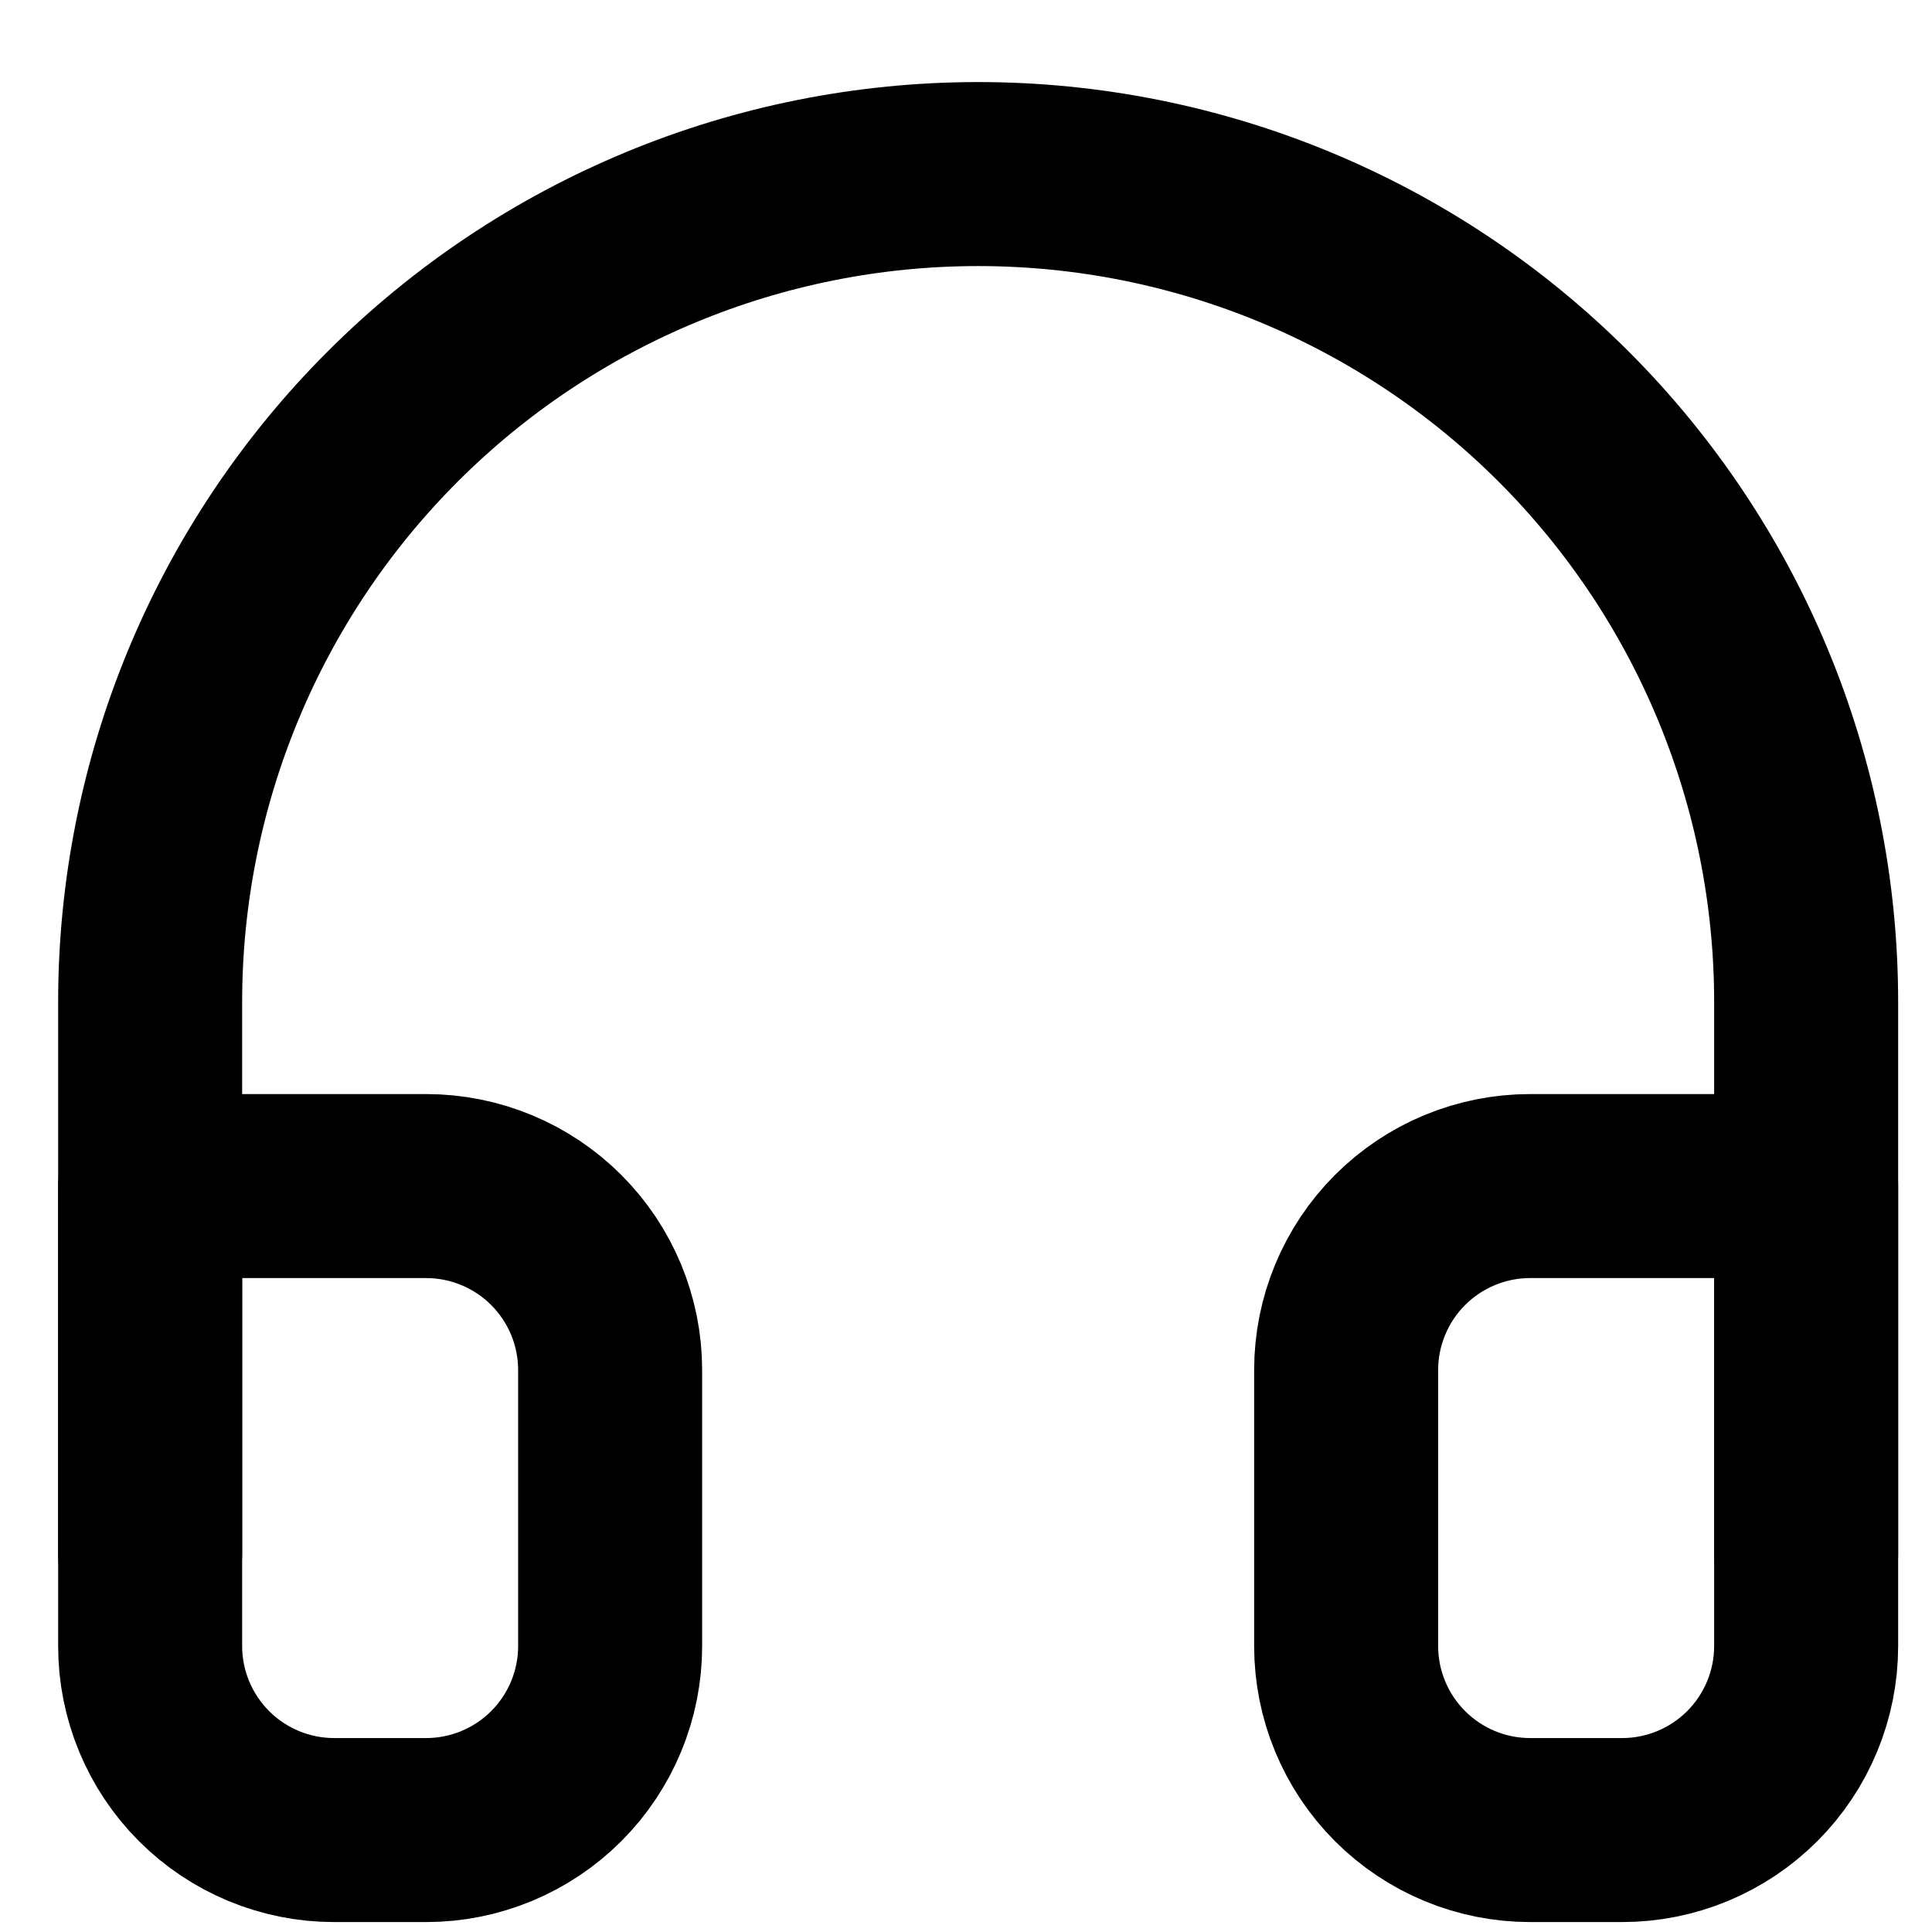 <svg width="21" height="21" viewBox="0 0 21 21" fill="none" xmlns="http://www.w3.org/2000/svg">
<path d="M1.632 16.892V10.892C1.632 8.505 2.58 6.216 4.268 4.528C5.956 2.84 8.245 1.892 10.632 1.892C13.019 1.892 15.308 2.84 16.996 4.528C18.684 6.216 19.632 8.505 19.632 10.892V16.892" stroke="black" stroke-width="2" stroke-linecap="round" stroke-linejoin="round"/>
<path d="M19.632 17.892C19.632 18.422 19.421 18.931 19.046 19.306C18.671 19.681 18.162 19.892 17.632 19.892H16.632C16.101 19.892 15.593 19.681 15.218 19.306C14.843 18.931 14.632 18.422 14.632 17.892V14.892C14.632 14.362 14.843 13.853 15.218 13.478C15.593 13.103 16.101 12.892 16.632 12.892H19.632V17.892ZM1.632 17.892C1.632 18.422 1.843 18.931 2.218 19.306C2.593 19.681 3.101 19.892 3.632 19.892H4.632C5.162 19.892 5.671 19.681 6.046 19.306C6.421 18.931 6.632 18.422 6.632 17.892V14.892C6.632 14.362 6.421 13.853 6.046 13.478C5.671 13.103 5.162 12.892 4.632 12.892H1.632V17.892Z" stroke="black" stroke-width="2" stroke-linecap="round" stroke-linejoin="round"/>
</svg>
